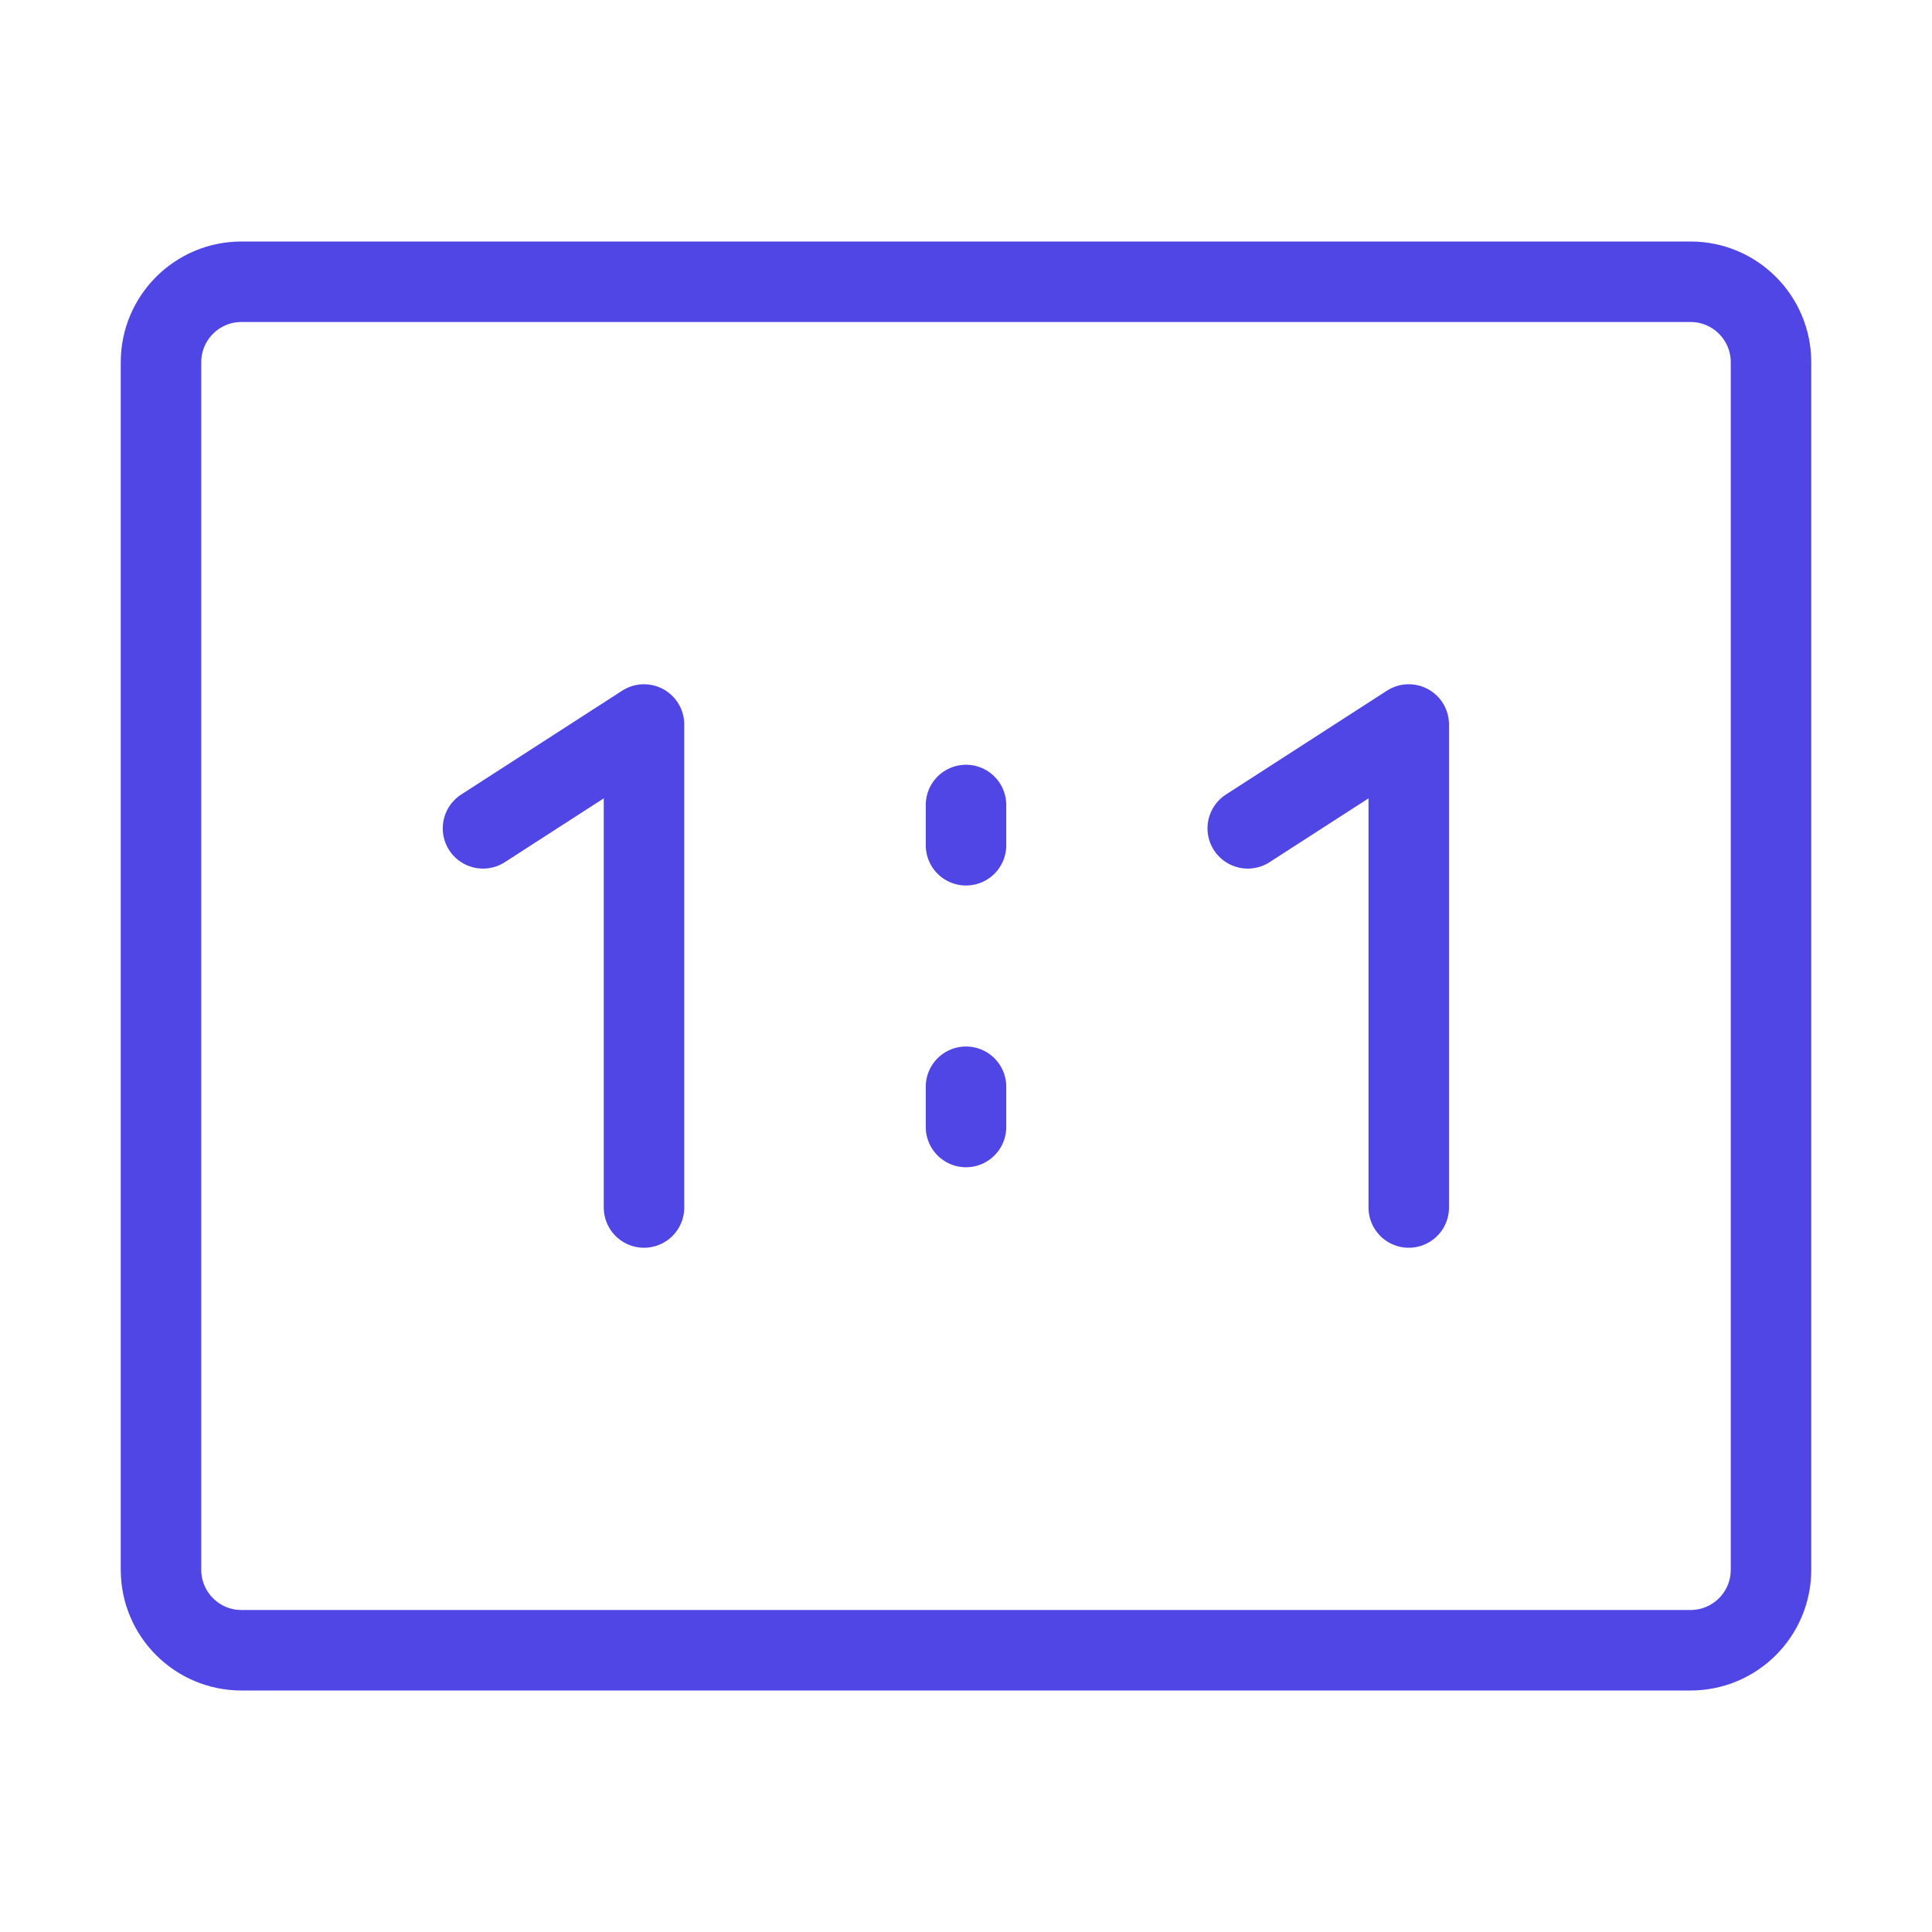 <?xml version="1.0" encoding="UTF-8"?><svg width="38" height="38" viewBox="0 0 48 48" fill="none" xmlns="http://www.w3.org/2000/svg"><path d="M42 7H6C4.895 7 4 7.895 4 9V39C4 40.105 4.895 41 6 41H42C43.105 41 44 40.105 44 39V9C44 7.895 43.105 7 42 7Z" fill="none" stroke="#4f46e5" stroke-width="2"/><path d="M12 20.58L16 18V30" stroke="#4f46e5" stroke-width="2" stroke-linecap="round" stroke-linejoin="round"/><path d="M31 20.58L35 18V30" stroke="#4f46e5" stroke-width="2" stroke-linecap="round" stroke-linejoin="round"/><path d="M24 20V21" stroke="#4f46e5" stroke-width="2" stroke-linecap="round"/><path d="M24 27V28" stroke="#4f46e5" stroke-width="2" stroke-linecap="round"/></svg>
